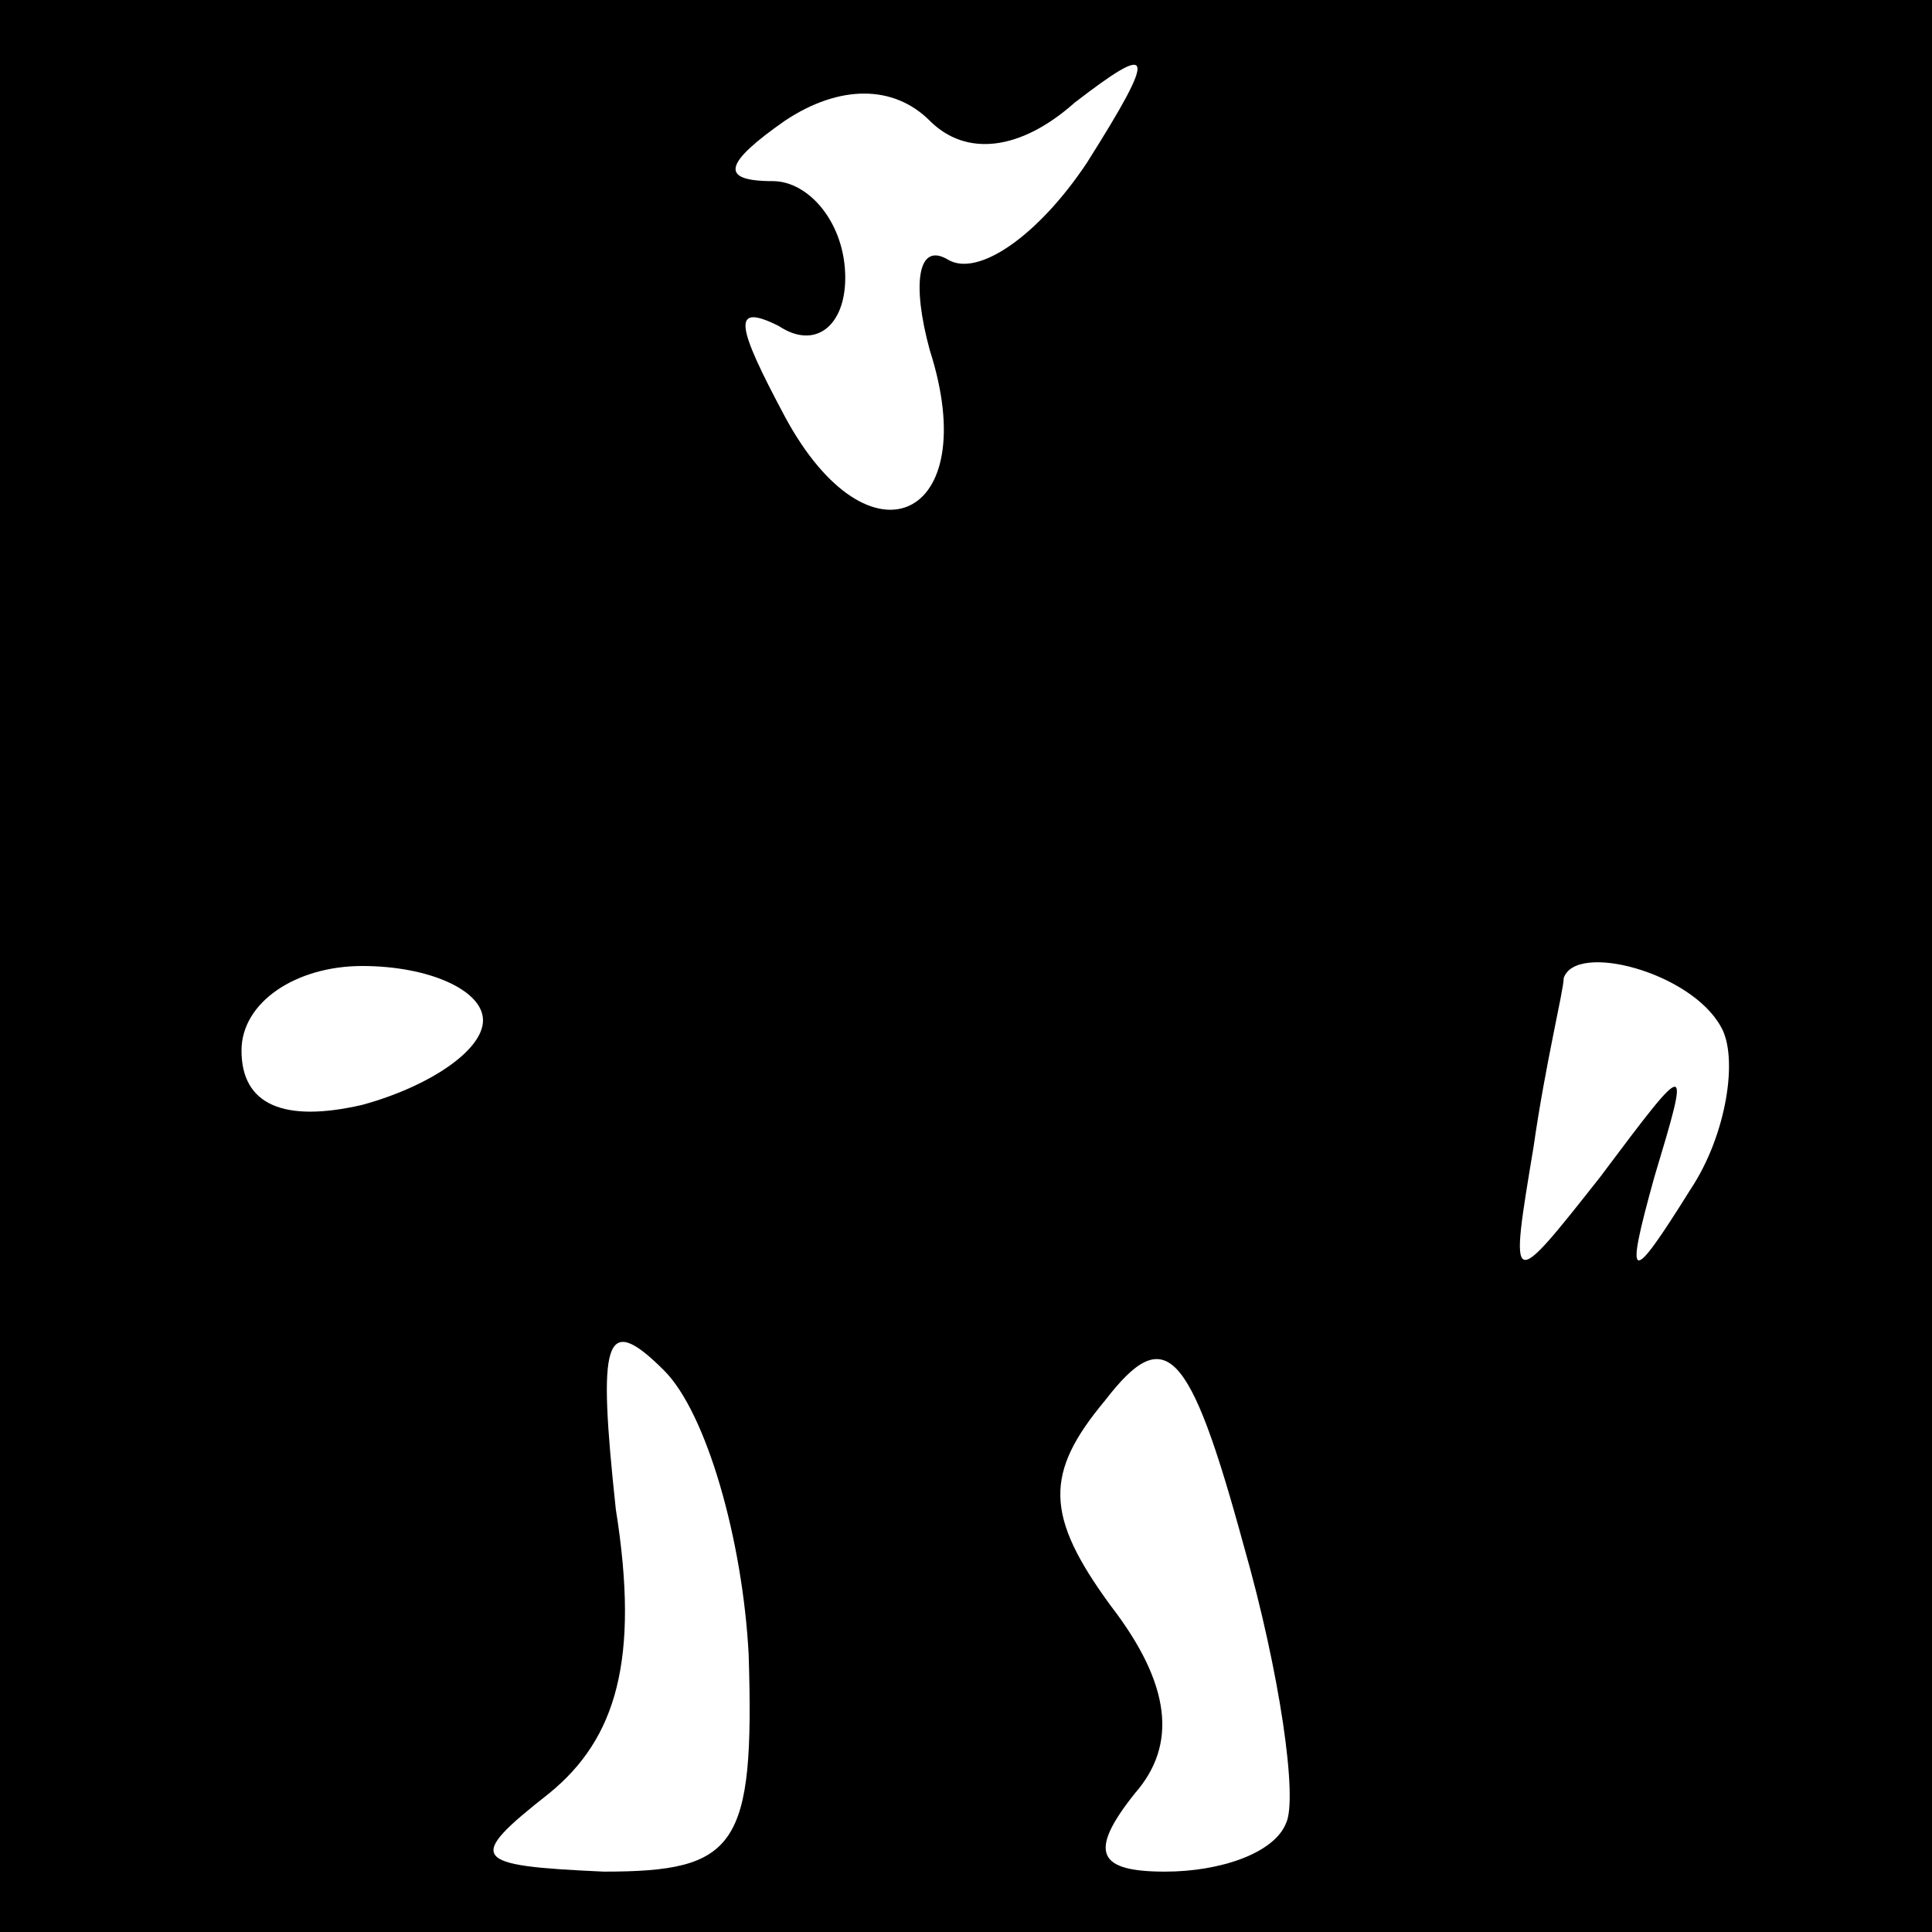 <?xml version="1.0" standalone="no"?>
<!DOCTYPE svg PUBLIC "-//W3C//DTD SVG 20010904//EN"
 "http://www.w3.org/TR/2001/REC-SVG-20010904/DTD/svg10.dtd">
<svg version="1.0" xmlns="http://www.w3.org/2000/svg"
 width="32pt" height="32pt" viewBox="0 0 32 32"
 preserveAspectRatio="xMidYMid meet">
<rect x="0" y="0" width="32" height="32" fill="#808080" stroke="none"/>
<g transform="translate(0,32) scale(0.1,-0.1)"
fill="#000000" stroke="none">
<path fill="#000000" stroke="none" d="M0 160 l0 -160 160 0 160 0 0 160 0
160 -160 0 -160 0 0 -160z"/>
<path fill="#ffffff" stroke="none" d="M178 303 c13 10 14 9 2 -10 -8 -12 -18
-19 -23 -16 -5 3 -6 -4 -3 -15 9 -28 -10 -37 -24 -11 -8 15 -9 19 -1 15 6 -4
11 0 11 8 0 9 -6 16 -12 16 -9 0 -8 3 2 10 9 6 18 6 24 0 6 -6 15 -5 24 3z"/>
<path fill="#ffffff" stroke="none" d="M80 151 c0 -5 -9 -11 -20 -14 -13 -3
-20 0 -20 9 0 8 9 14 20 14 11 0 20 -4 20 -9z"/>
<path fill="#ffffff" stroke="none" d="M285 150 c3 -5 1 -18 -5 -27 -10 -16
-11 -16 -6 2 6 20 6 20 -9 0 -15 -19 -15 -19 -11 5 2 14 5 26 5 28 2 6 21 1
26 -8z"/>
<path fill="#ffffff" stroke="none" d="M124 46 c1 -32 -2 -36 -24 -36 -22 1
-23 2 -9 13 11 9 15 22 11 47 -3 28 -2 33 8 23 7 -7 13 -28 14 -47z"/>
<path fill="#ffffff" stroke="none" d="M213 18 c-2 -5 -11 -8 -20 -8 -11 0
-13 3 -5 13 7 8 6 18 -4 31 -11 15 -11 22 -1 34 10 13 14 9 23 -24 6 -21 9
-42 7 -46z"/>
</g>
</svg>
